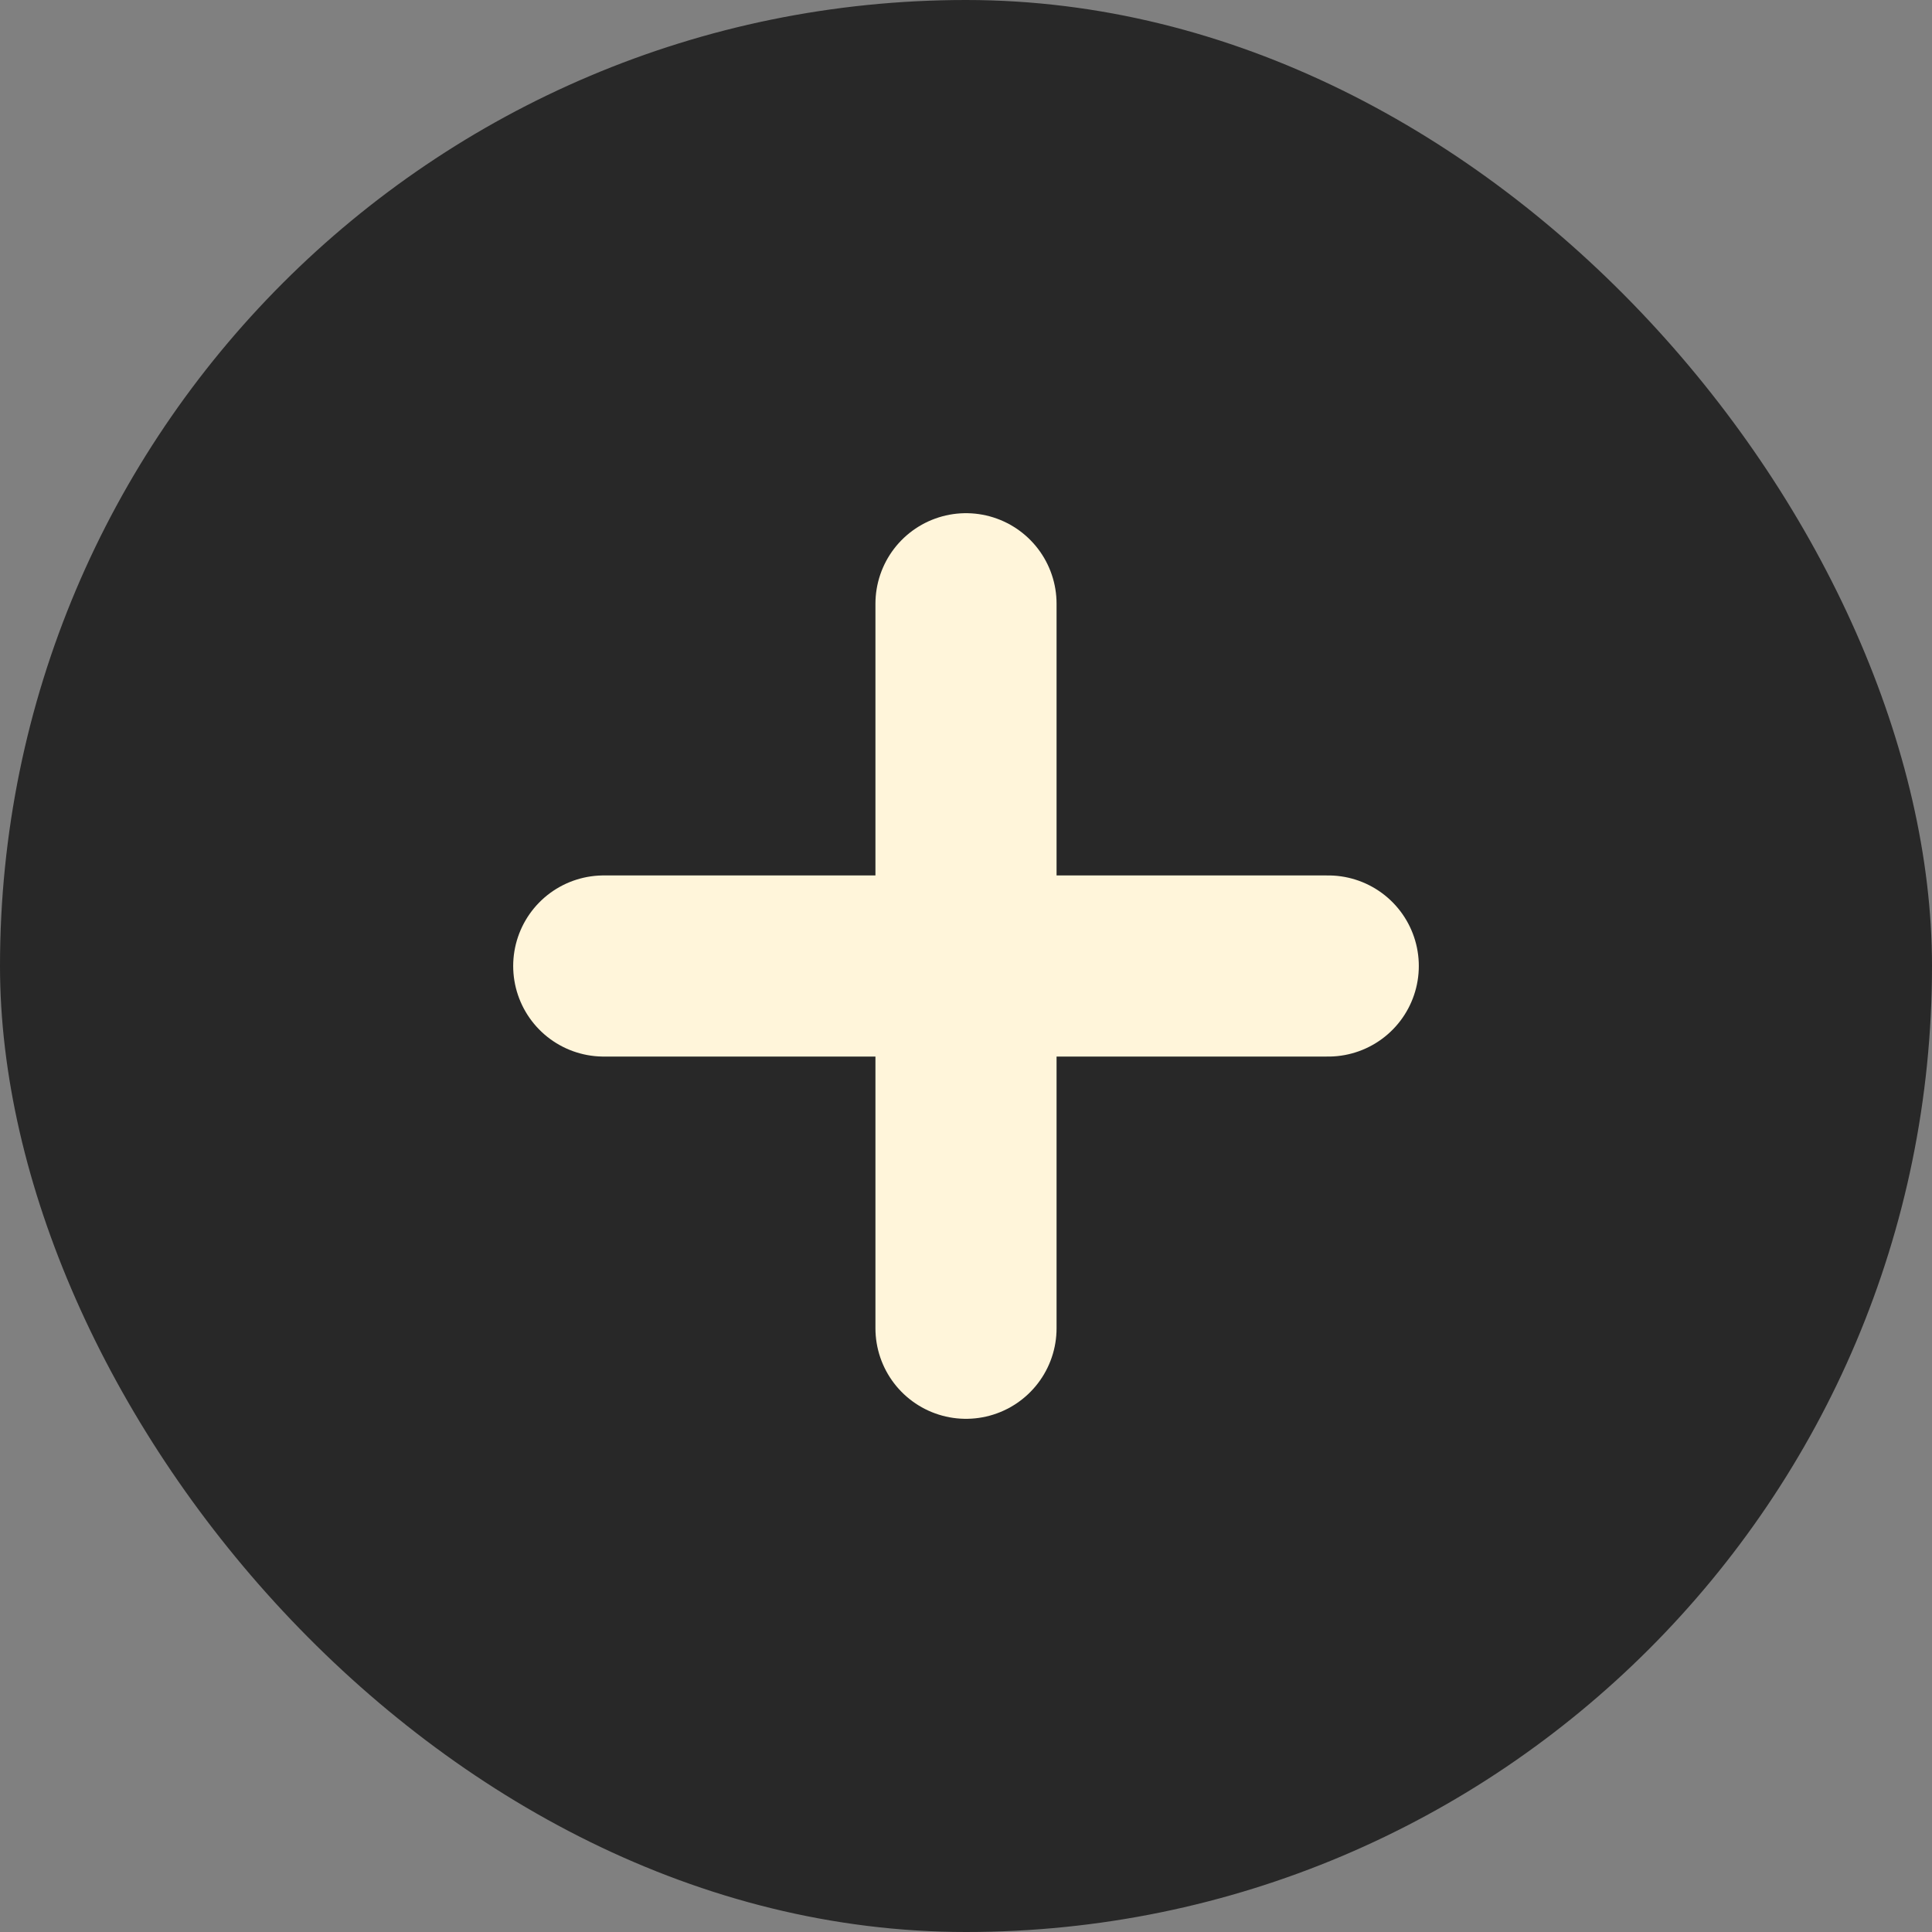 <svg width="32" height="32" viewBox="0 0 32 32" fill="none" xmlns="http://www.w3.org/2000/svg">
<rect x="0" y="0" width="32" height="32" fill="#808080" stroke="none"/>
<rect width="32" height="32" rx="16" fill="#282828"/>
<path d="M16 10V22M10 16H22" stroke="#FFF5DA" stroke-width="3" stroke-linecap="round" stroke-linejoin="round"/>
</svg>
